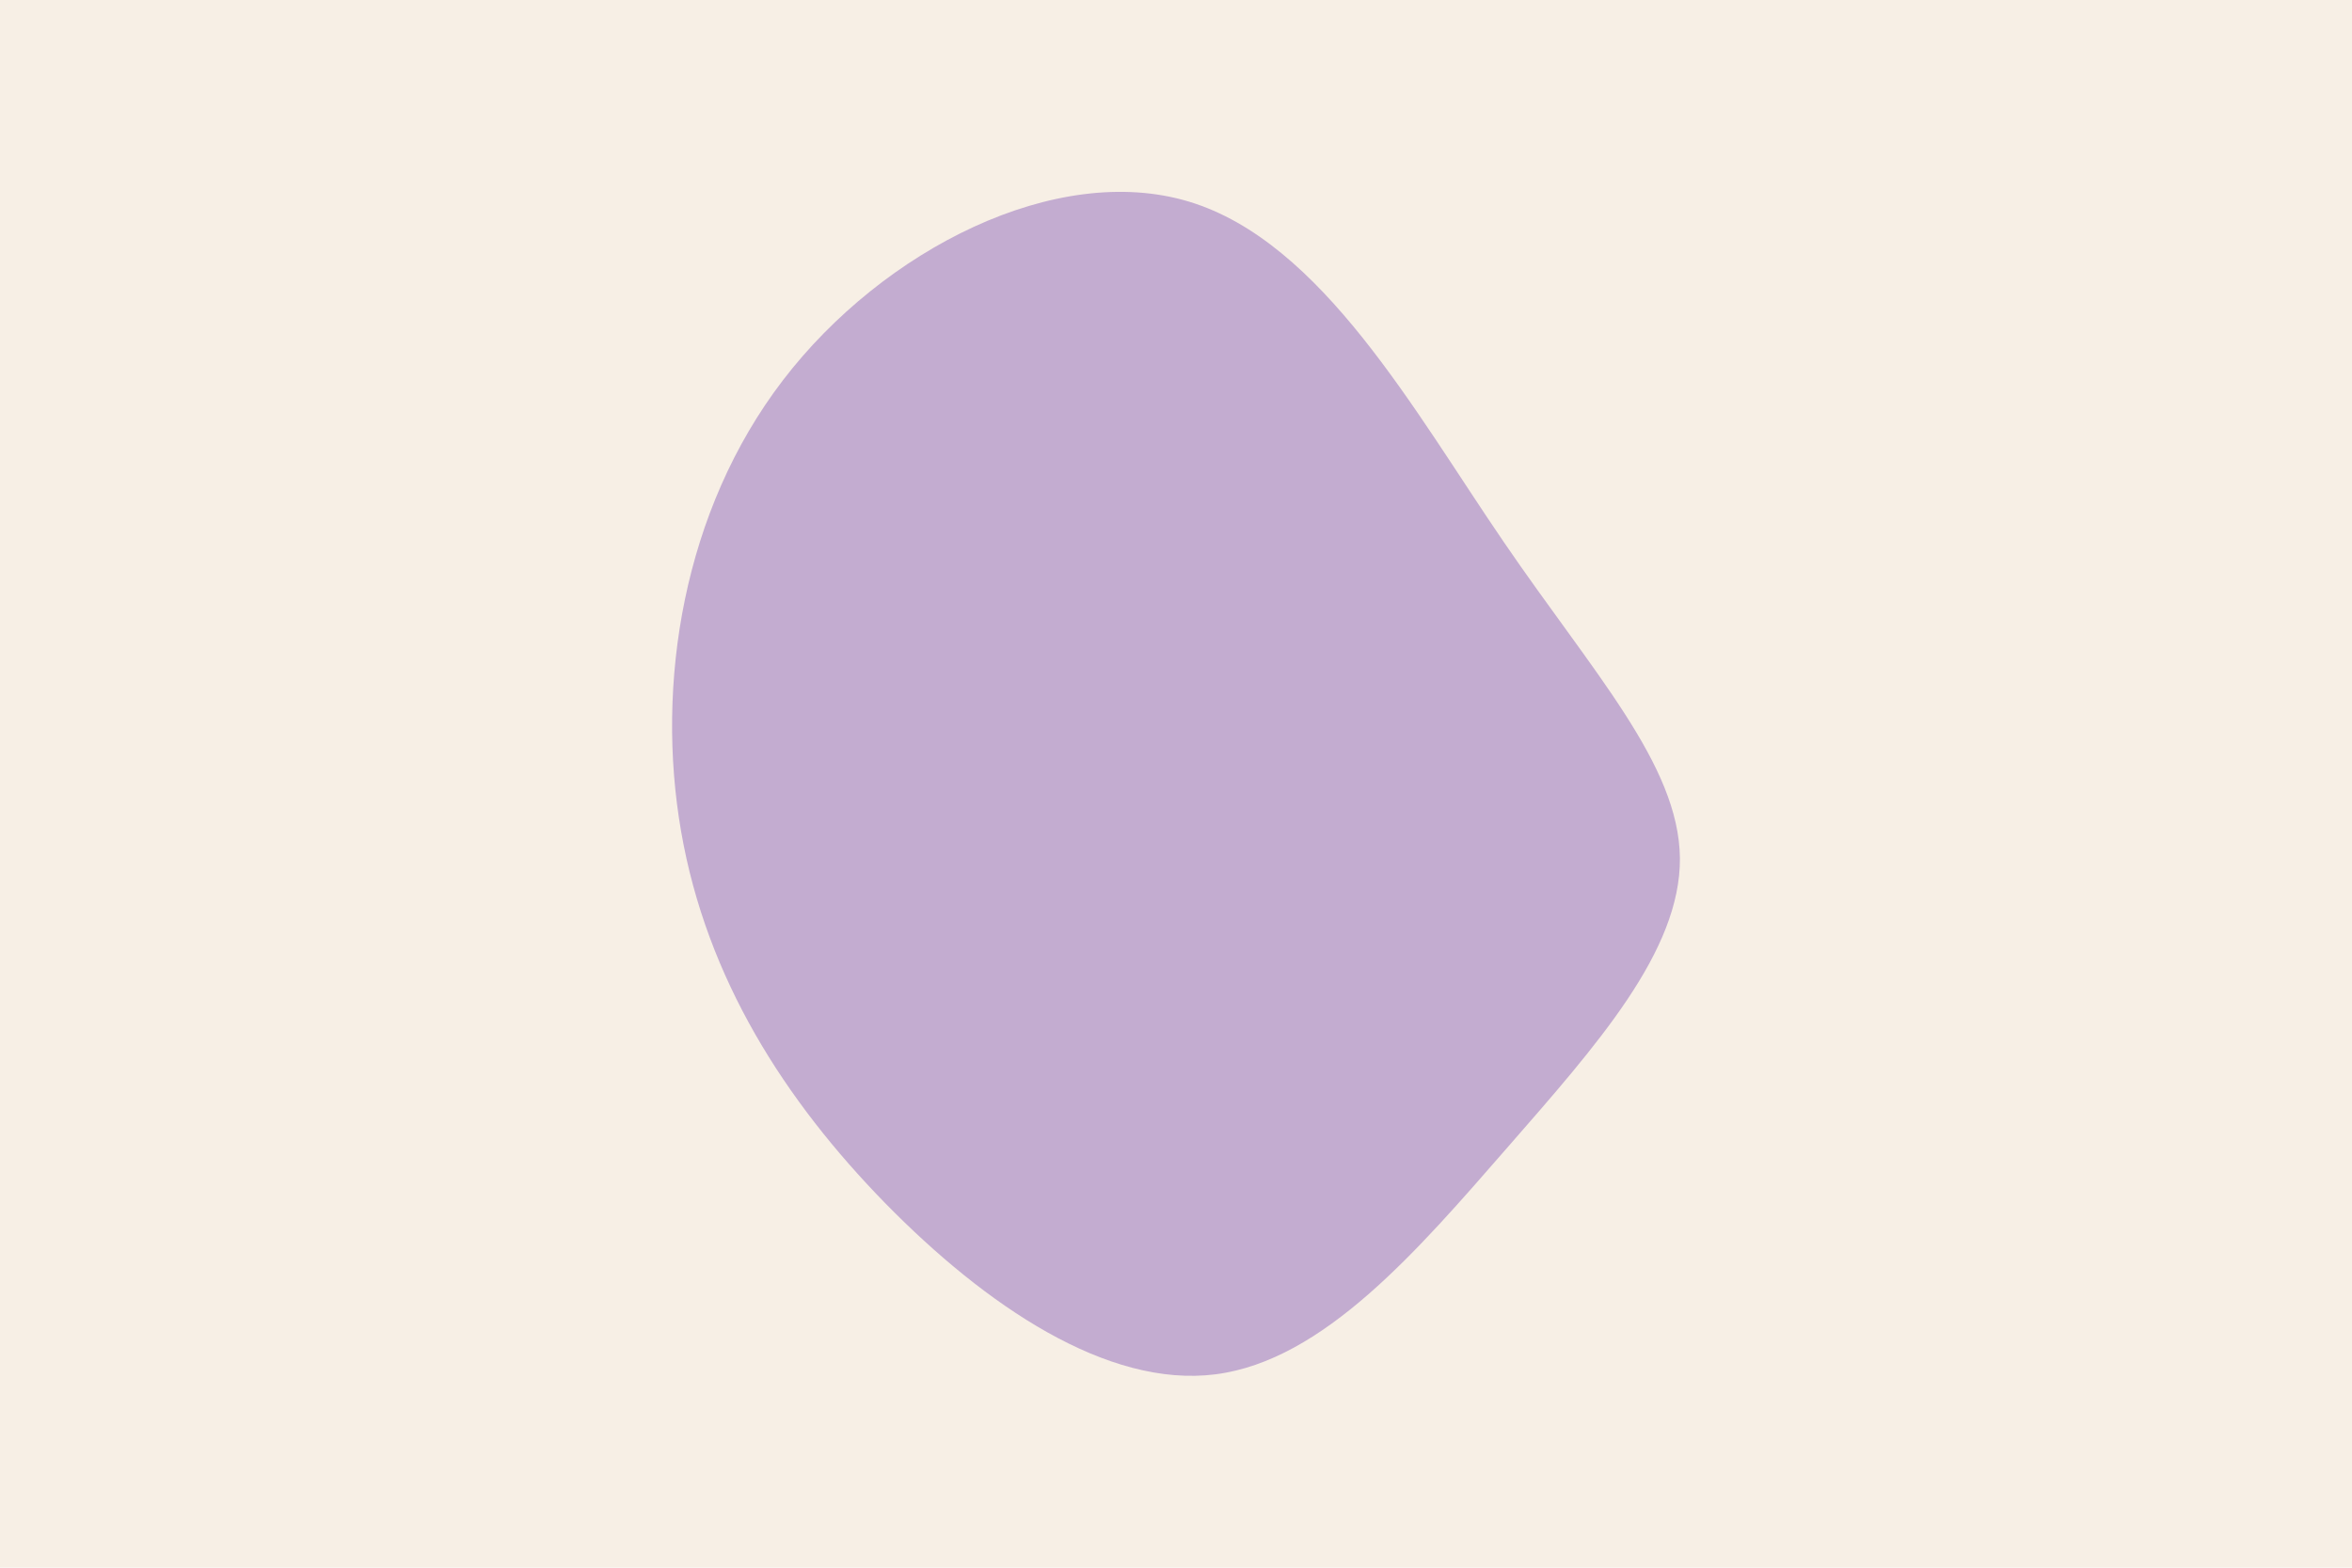 <svg id="visual" viewBox="0 0 900 600" width="900" height="600" xmlns="http://www.w3.org/2000/svg" xmlns:xlink="http://www.w3.org/1999/xlink" version="1.1"><rect x="0" y="0" width="900" height="600" fill="#F7EFE5"></rect><g transform="translate(470.424 327.989)"><path d="M104.9 -120.7C139 -70.7 172 -35.4 172.4 0.4C172.7 36.1 140.5 72.1 106.3 111.3C72.1 150.5 36.1 192.7 -5.3 198C-46.7 203.3 -93.3 171.7 -131.7 132.5C-170 93.3 -200 46.7 -209.8 -9.8C-219.6 -66.2 -209.1 -132.5 -170.8 -182.5C-132.5 -232.5 -66.2 -266.2 -15.4 -250.8C35.4 -235.4 70.7 -170.7 104.9 -120.7" fill="#C3ACD0"></path></g></svg>